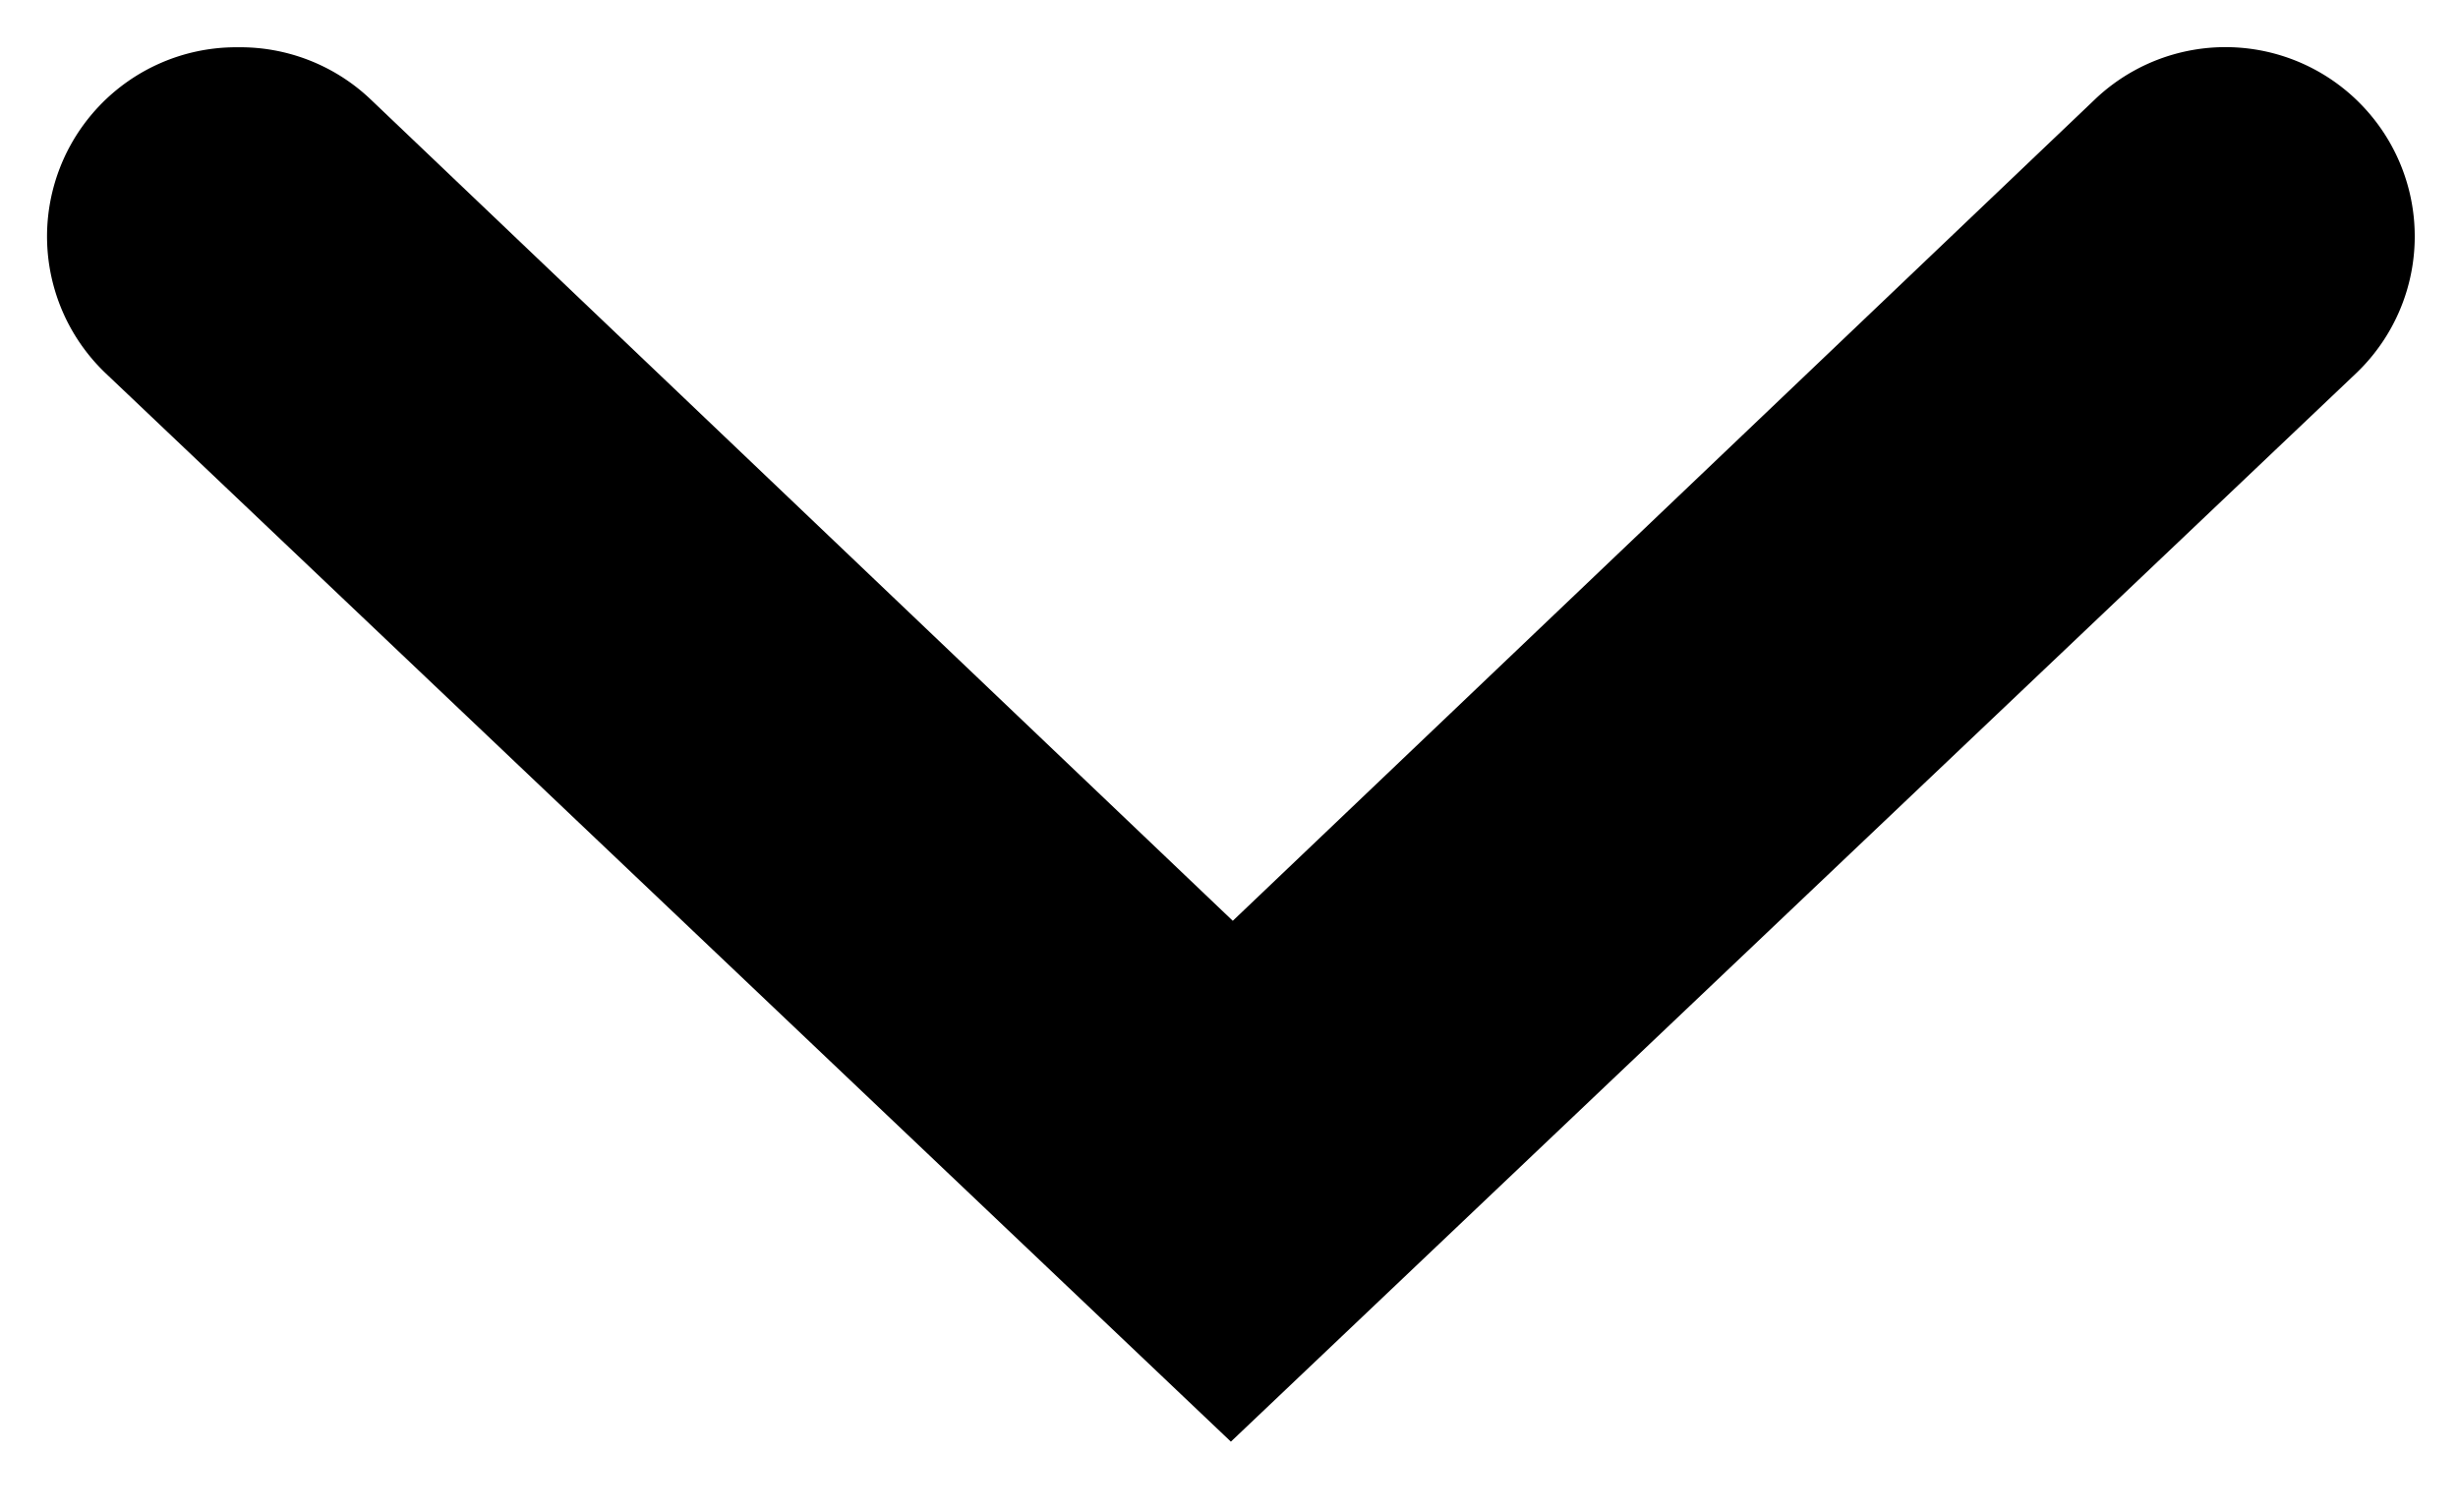 <svg version="1.1" viewBox="0 0 26 16" xmlns="http://www.w3.org/2000/svg">
 <path d="m2.48 0.5a2 2 0 0 0-1.43 0.621 2 2 0 0 0 0.07 2.83l11.9 11.3 11.9-11.3a2 2 0 0 0 0.07-2.83 2 2 0 0 0-2.83-0.07l-9.12 8.69-9.12-8.69a2 2 0 0 0-1.4-0.551z"/>
</svg>
